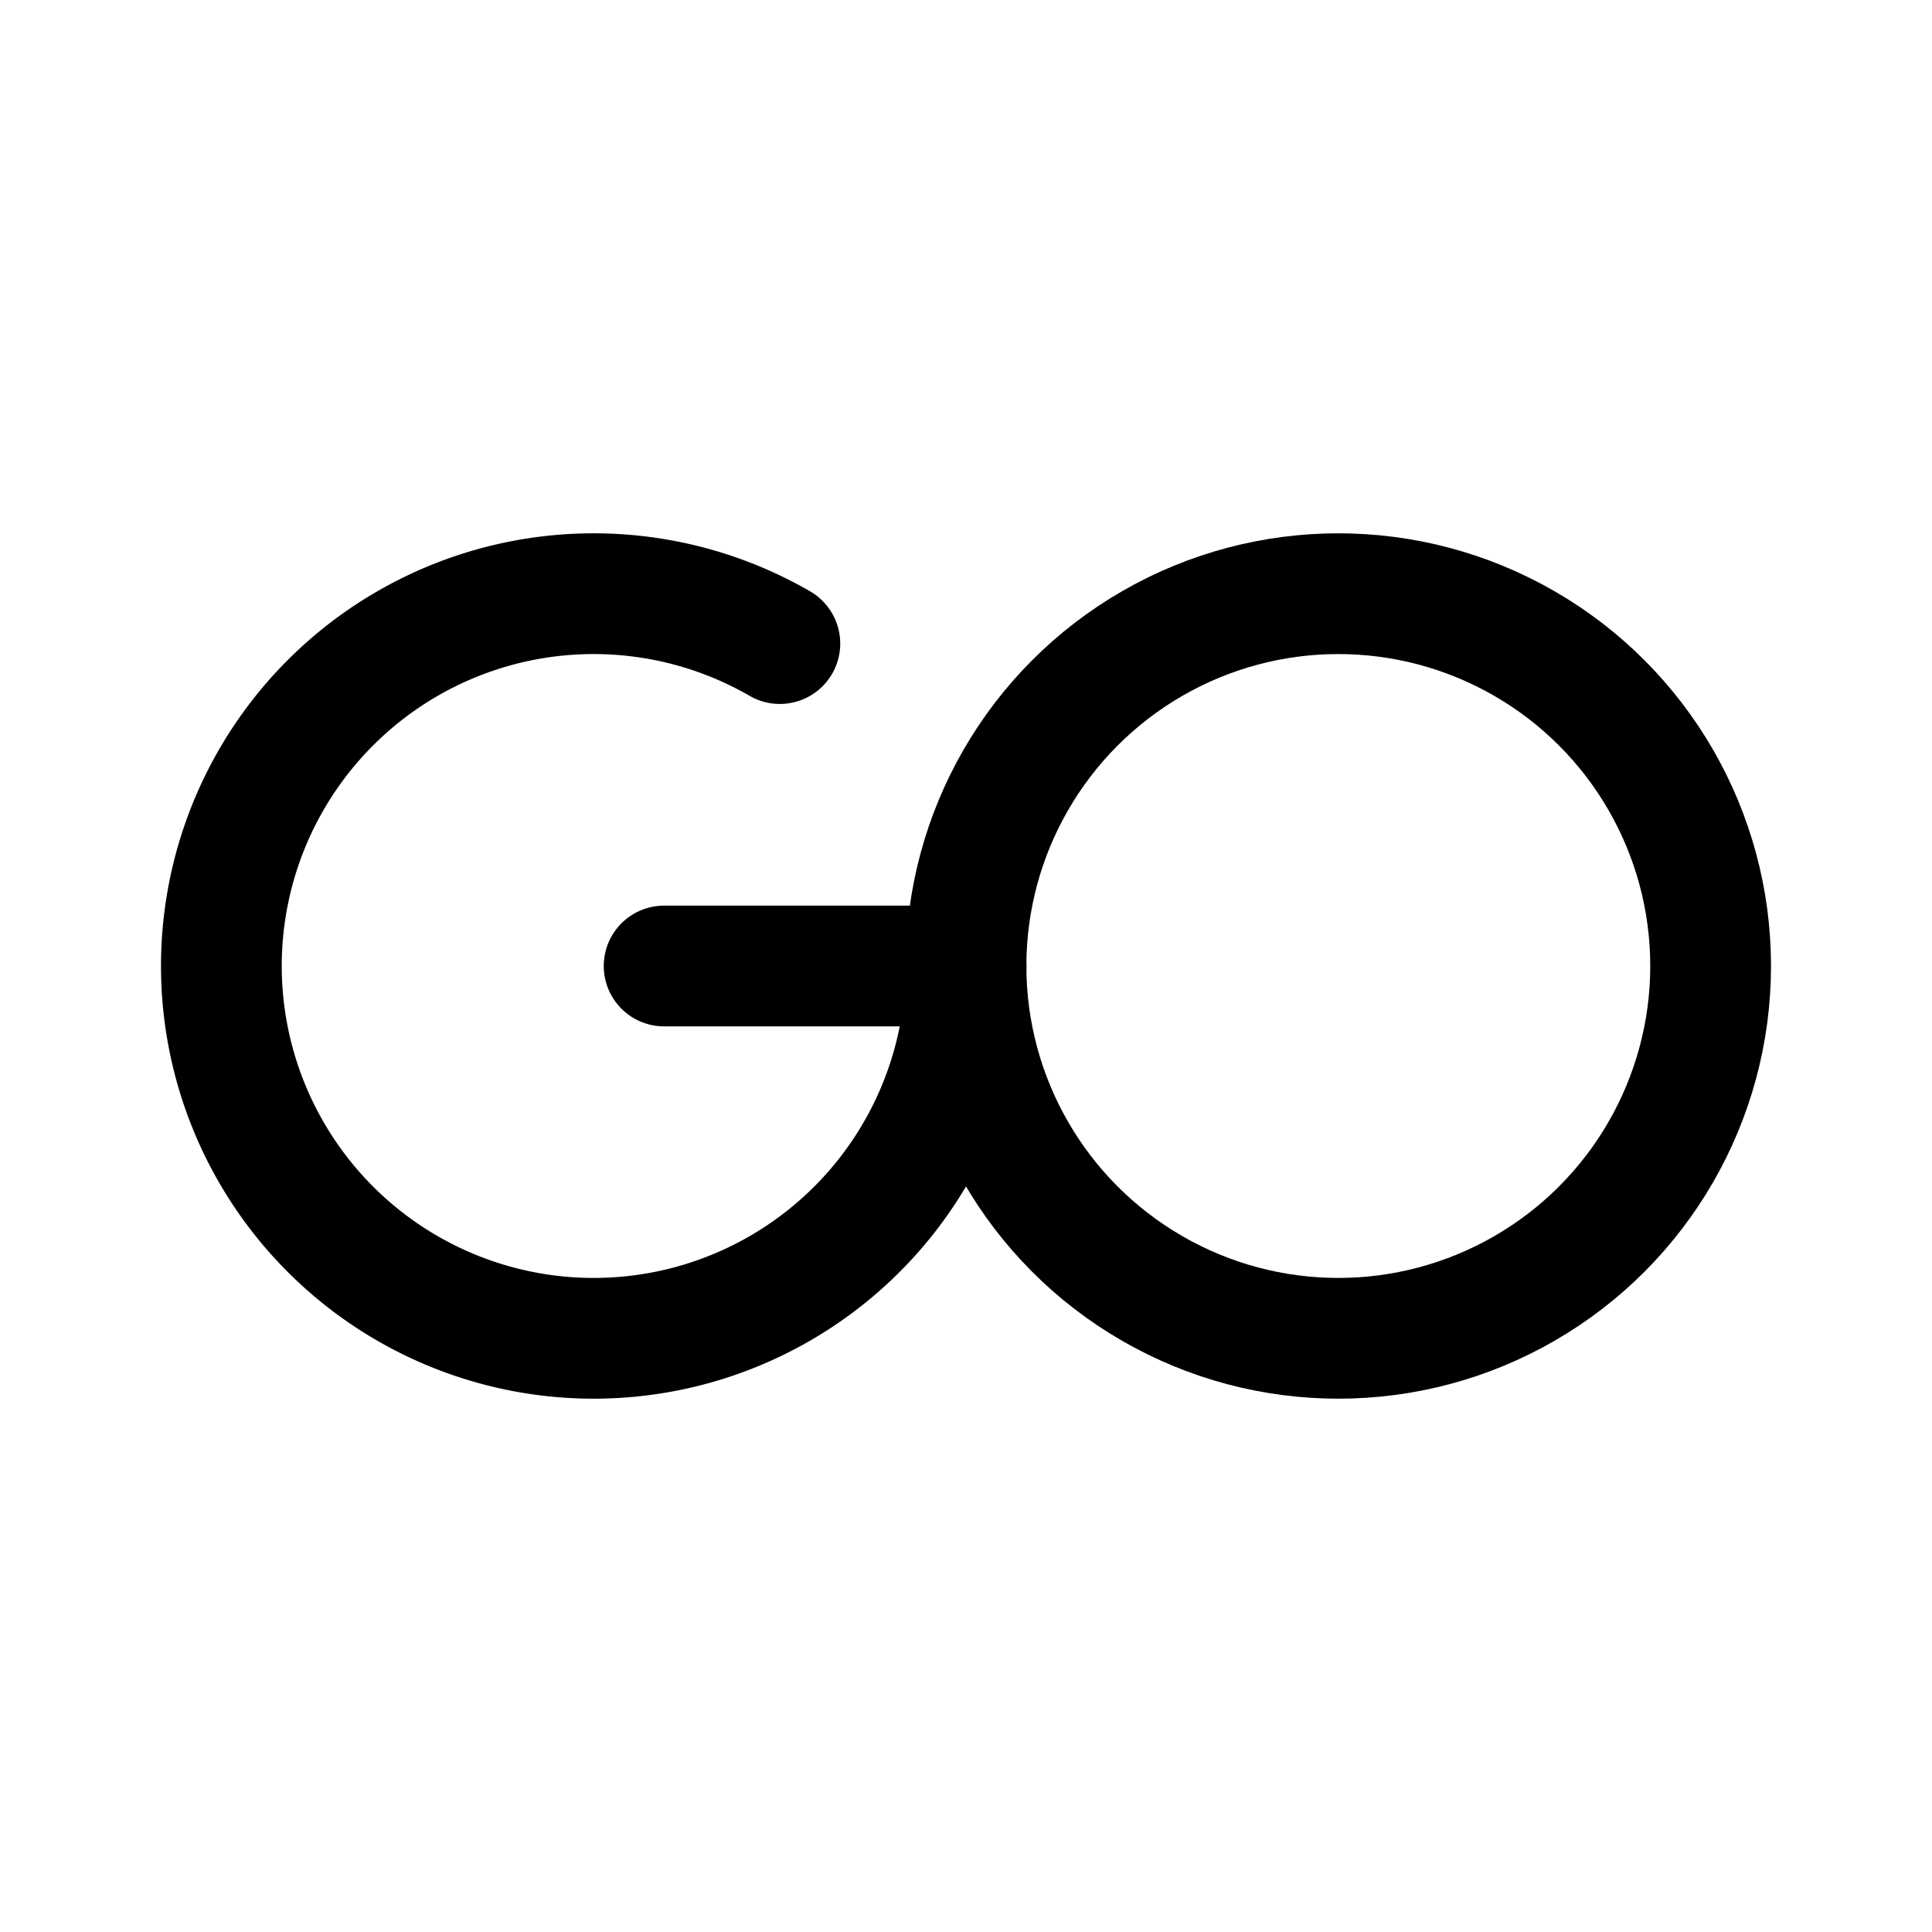 <svg width="76" height="76" viewBox="0 0 192 192" fill="none" xmlns="http://www.w3.org/2000/svg"><path d="M96 96a37 37 0 1 1-18.5-32.043" stroke="#000" stroke-width="12" stroke-linecap="round" stroke-linejoin="round"/><circle cx="133" cy="96" r="37" stroke="#000" stroke-width="12" stroke-linecap="round" stroke-linejoin="round"/><path d="M66 96h30" stroke="#000" stroke-width="12" stroke-linecap="round" stroke-linejoin="round"/></svg>